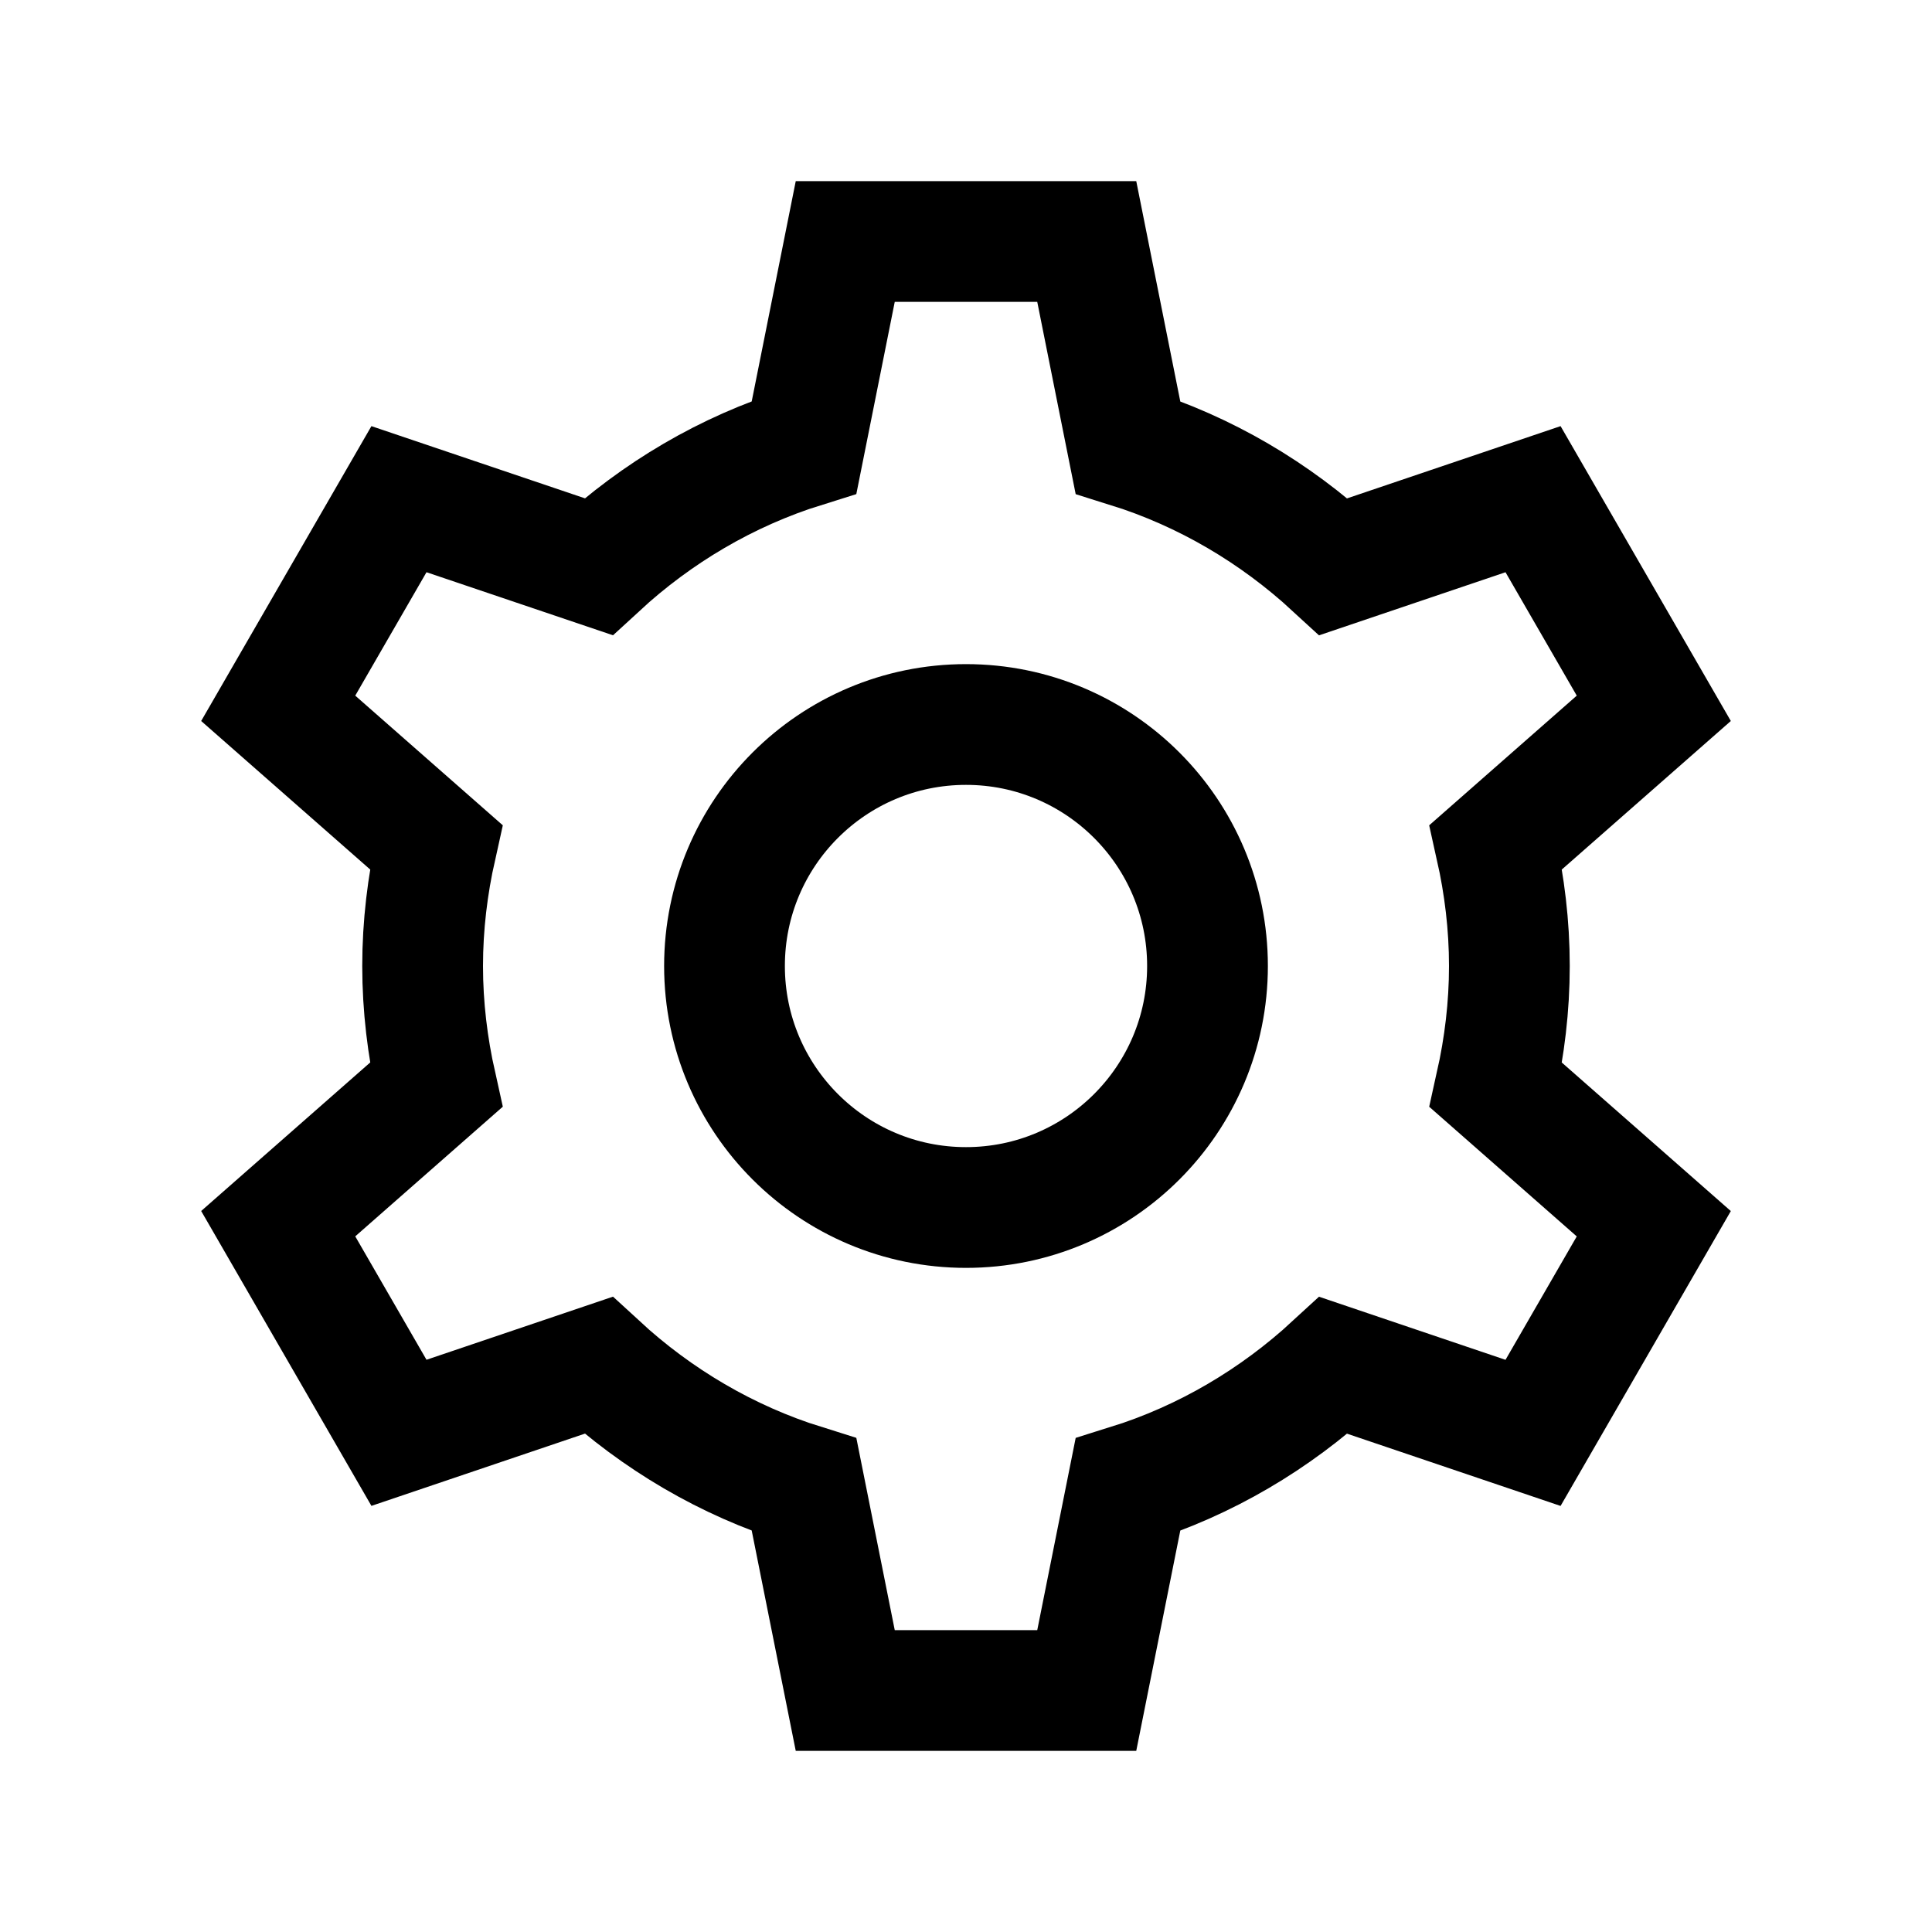 <?xml version="1.0" encoding="iso-8859-1"?><!-- Generator: Adobe Illustrator 19.2.1, SVG Export Plug-In . SVG Version: 6.00 Build 0)  --><svg xmlns="http://www.w3.org/2000/svg" xmlns:xlink="http://www.w3.org/1999/xlink" viewBox="0 0 32 32" width="32px" height="32px"><circle style="fill:none;stroke:#000000;stroke-width:2;stroke-miterlimit:10;" cx="16" cy="16" r="4"/><g><g><path style="fill:none;stroke:#000000;stroke-width:2;stroke-miterlimit:10;" d="M25,16c0-0.677-0.081-1.335-0.223-1.97l2.615-2.298l-2-3.464l-3.304,1.118c-0.966-0.89-2.122-1.578-3.407-1.979L18,4h-4l-0.681,3.406c-1.286,0.401-2.441,1.089-3.407,1.979L6.608,8.268l-2,3.464l2.615,2.298C7.081,14.665,7,15.323,7,16s0.081,1.335,0.223,1.97l-2.615,2.298l2,3.464l3.304-1.118c0.966,0.89,2.122,1.578,3.407,1.979L14,28h4l0.681-3.406c1.286-0.401,2.441-1.089,3.407-1.979l3.304,1.118l2-3.464l-2.615-2.298C24.919,17.335,25,16.677,25,16z"/></g></g></svg>